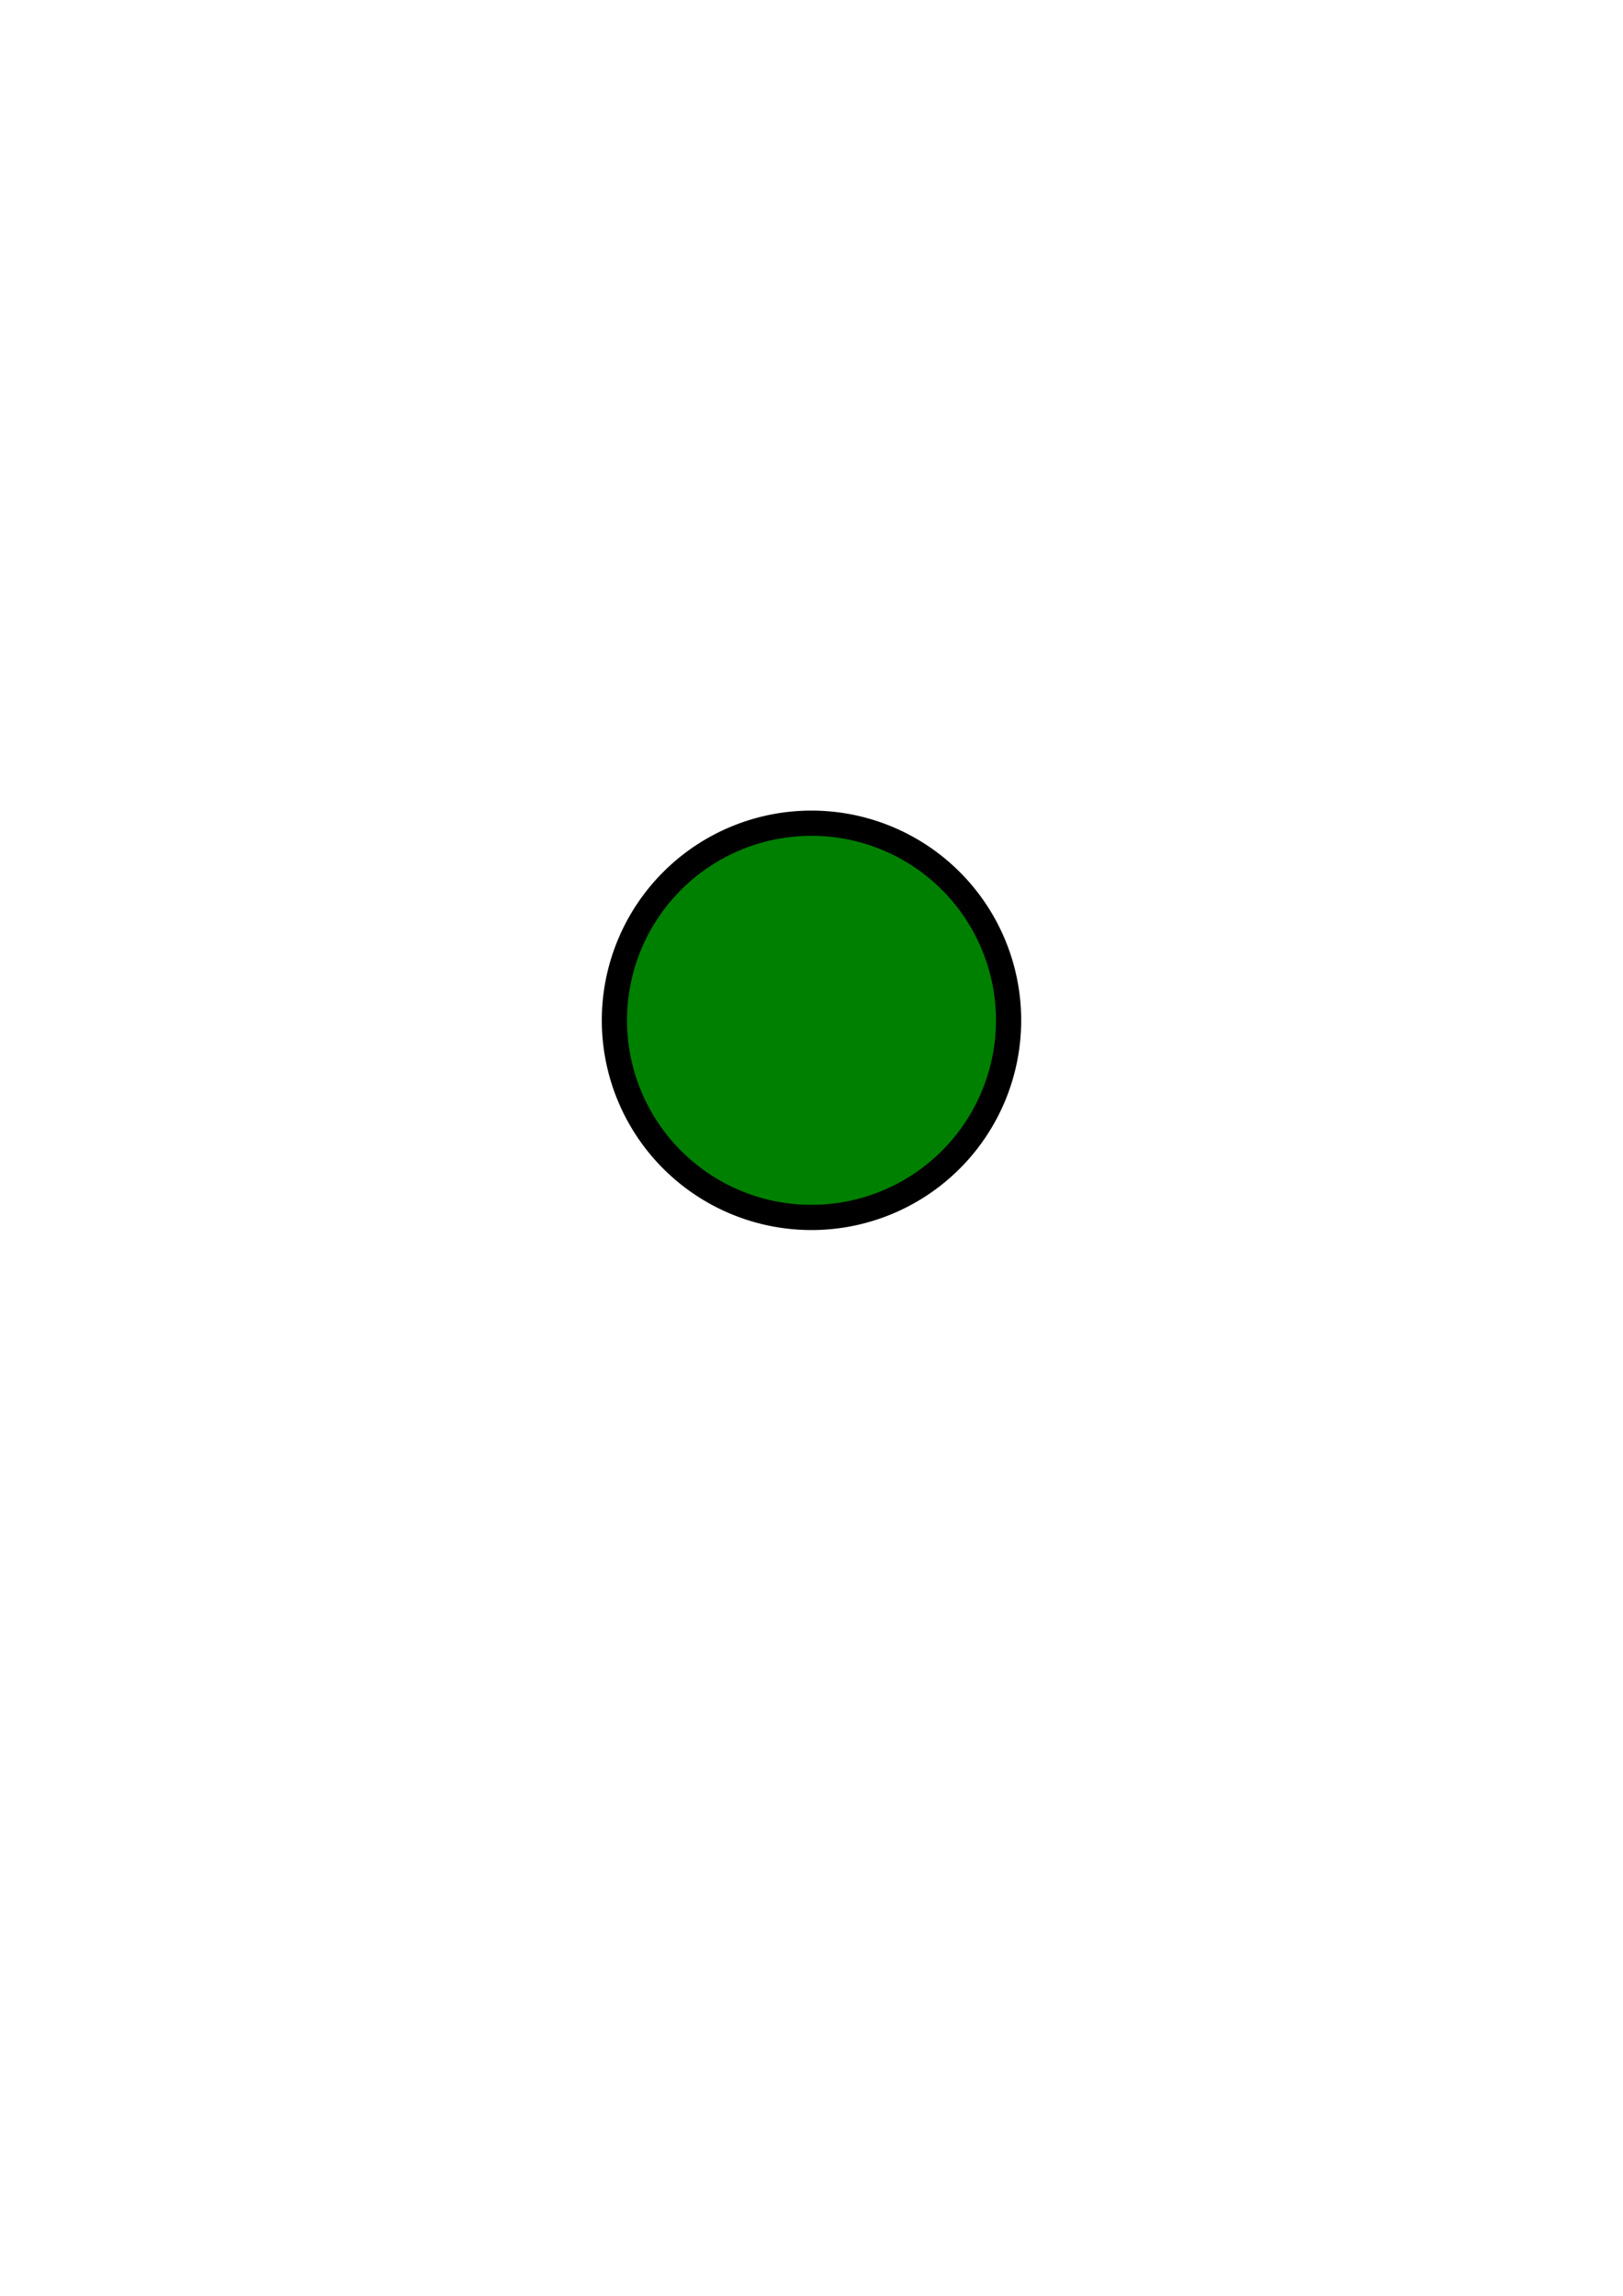 <?xml version="1.0" encoding="UTF-8" standalone="no"?>
<!DOCTYPE svg PUBLIC "-//W3C//DTD SVG 1.1//EN" "http://www.w3.org/Graphics/SVG/1.1/DTD/svg11.dtd">
<!-- 由 Microsoft Visio, SVG Export 生成 ready.svg Page-4 -->
<svg xmlns="http://www.w3.org/2000/svg" xmlns:xlink="http://www.w3.org/1999/xlink" xmlns:ev="http://www.w3.org/2001/xml-events"
		xmlns:v="http://schemas.microsoft.com/visio/2003/SVGExtensions/" width="8.268in" height="11.693in"
		viewBox="0 0 595.276 841.89" xml:space="preserve" color-interpolation-filters="sRGB" class="st3">
	<v:documentProperties v:langID="2052" v:metric="true" v:viewMarkup="false">
		<v:userDefs>
			<v:ud v:nameU="msvNoAutoConnect" v:val="VT0(1):26"/>
		</v:userDefs>
	</v:documentProperties>

	<style type="text/css">
	<![CDATA[
		.st1 {fill:#008000;stroke:#008000;stroke-linecap:round;stroke-linejoin:round;stroke-width:0.75}
		.st2 {fill:#000000;stroke:#000000;stroke-linecap:round;stroke-linejoin:round;stroke-width:0.75}
		.st3 {fill:none;fill-rule:evenodd;font-size:12px;overflow:visible;stroke-linecap:square;stroke-miterlimit:3}
	]]>
	</style>

	<g v:mID="6" v:index="4" v:groupContext="foregroundPage">
		<title>READY</title>
		<v:pageProperties v:drawingScale="0.0393701" v:pageScale="0.0393701" v:drawingUnits="24" v:shadowOffsetX="9"
				v:shadowOffsetY="-9"/>
		<g id="shape3-1" v:mID="3" v:groupContext="shape" transform="translate(229.606,-399.685)">
			<title>工作表.3</title>
			<ellipse cx="68.031" cy="773.858" rx="68.031" ry="68.031" class="st1"/>
		</g>
		<g id="shape4-3" v:mID="4" v:groupContext="shape" transform="translate(221.102,-391.181)">
			<title>工作表.4</title>
			<path d="M153.07 765.35 A76.535 76.535 -180 1 0 -0 765.35 A76.535 76.535 -180 1 0 153.07 765.35 ZM144.57 765.35 A68.031
						 68.031 0 1 1 8.5 765.35 A68.031 68.031 0 1 1 144.57 765.35 Z" class="st2"/>
		</g>
	</g>
</svg>
